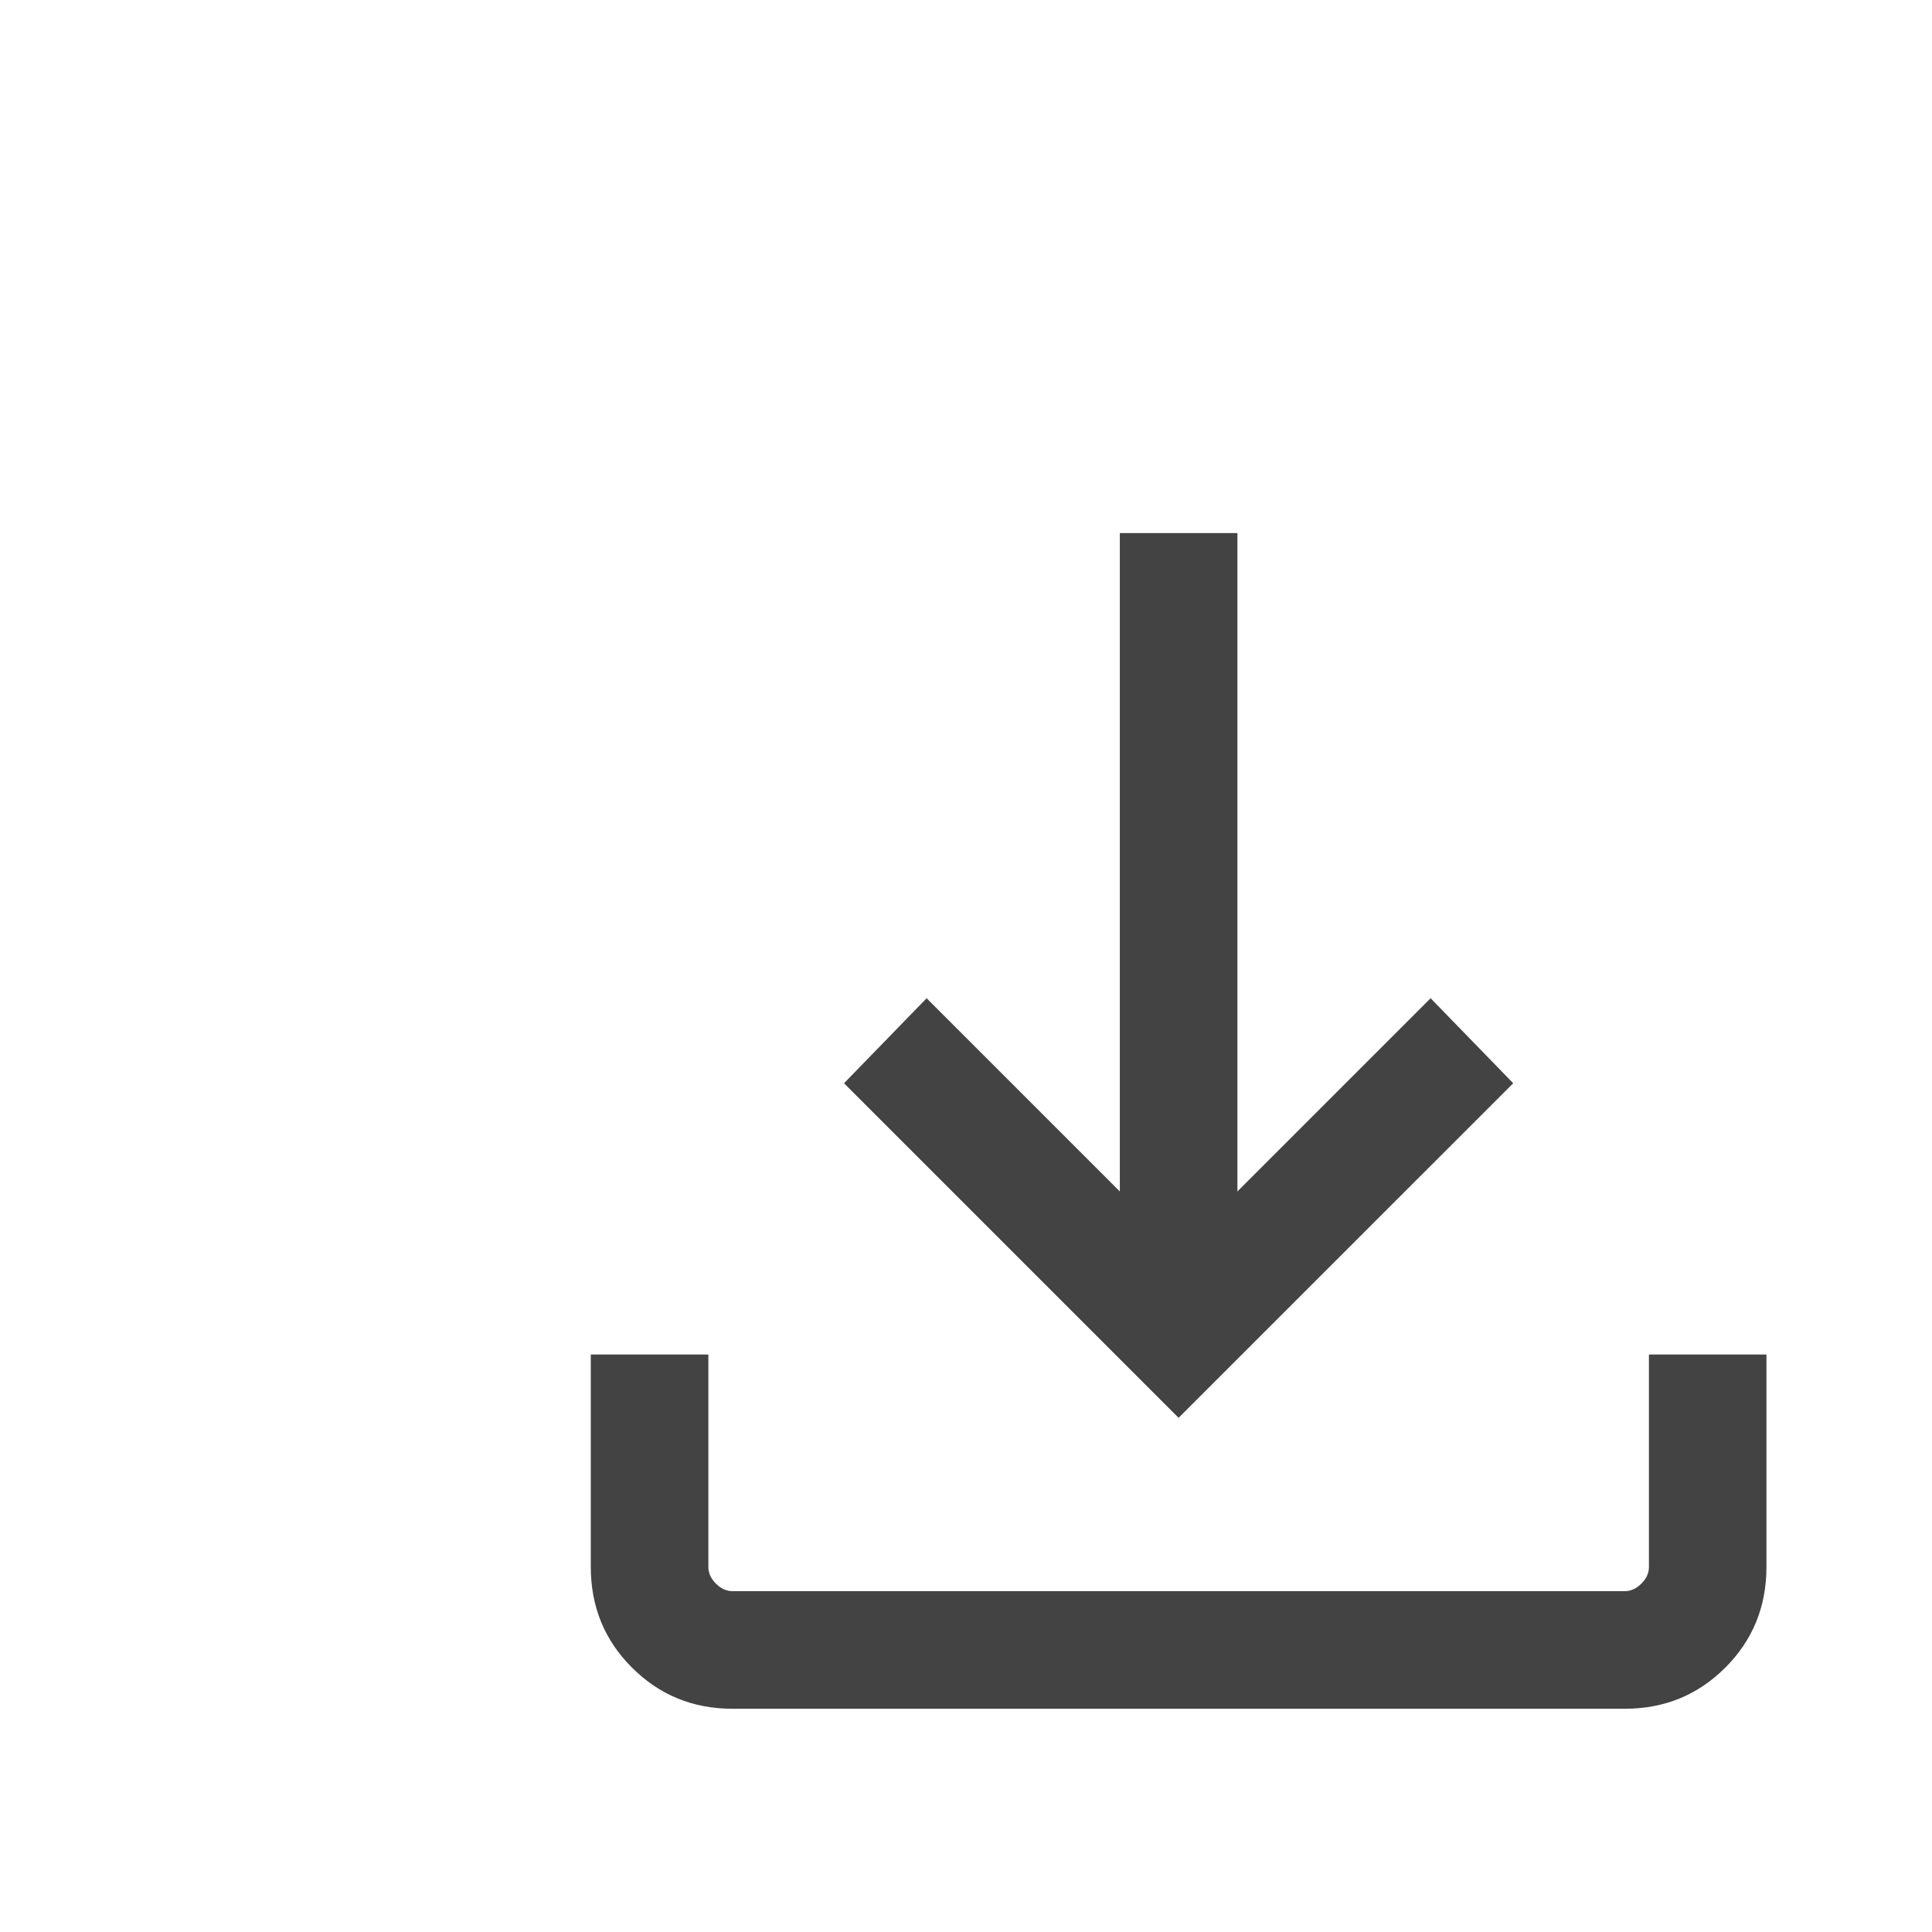 <svg width="29" height="29" viewBox="0 0 29 29" fill="none" xmlns="http://www.w3.org/2000/svg">
<mask id="mask0_10049_20093" style="mask-type:luminance" maskUnits="userSpaceOnUse" x="0" y="0" width="29" height="29">
<path d="M28.765 0.354H0.529V28.589H28.765V0.354Z" fill="white"/>
</mask>
<g mask="url(#mask0_10049_20093)">
<path d="M17.691 21.282L12.669 16.26L13.909 14.984L16.809 17.884V8.002H18.574V17.884L21.474 14.984L22.714 16.26L17.691 21.282ZM10.995 25.649C10.401 25.649 9.898 25.443 9.486 25.031C9.074 24.62 8.868 24.116 8.868 23.522V20.332H10.633V23.522C10.633 23.613 10.671 23.696 10.746 23.771C10.822 23.846 10.904 23.884 10.995 23.884H24.389C24.479 23.884 24.562 23.846 24.637 23.771C24.713 23.696 24.751 23.613 24.751 23.522V20.332H26.515V23.522C26.515 24.116 26.309 24.62 25.898 25.031C25.486 25.443 24.983 25.649 24.389 25.649H10.995Z" fill="#434343"/>
</g>
</svg>
